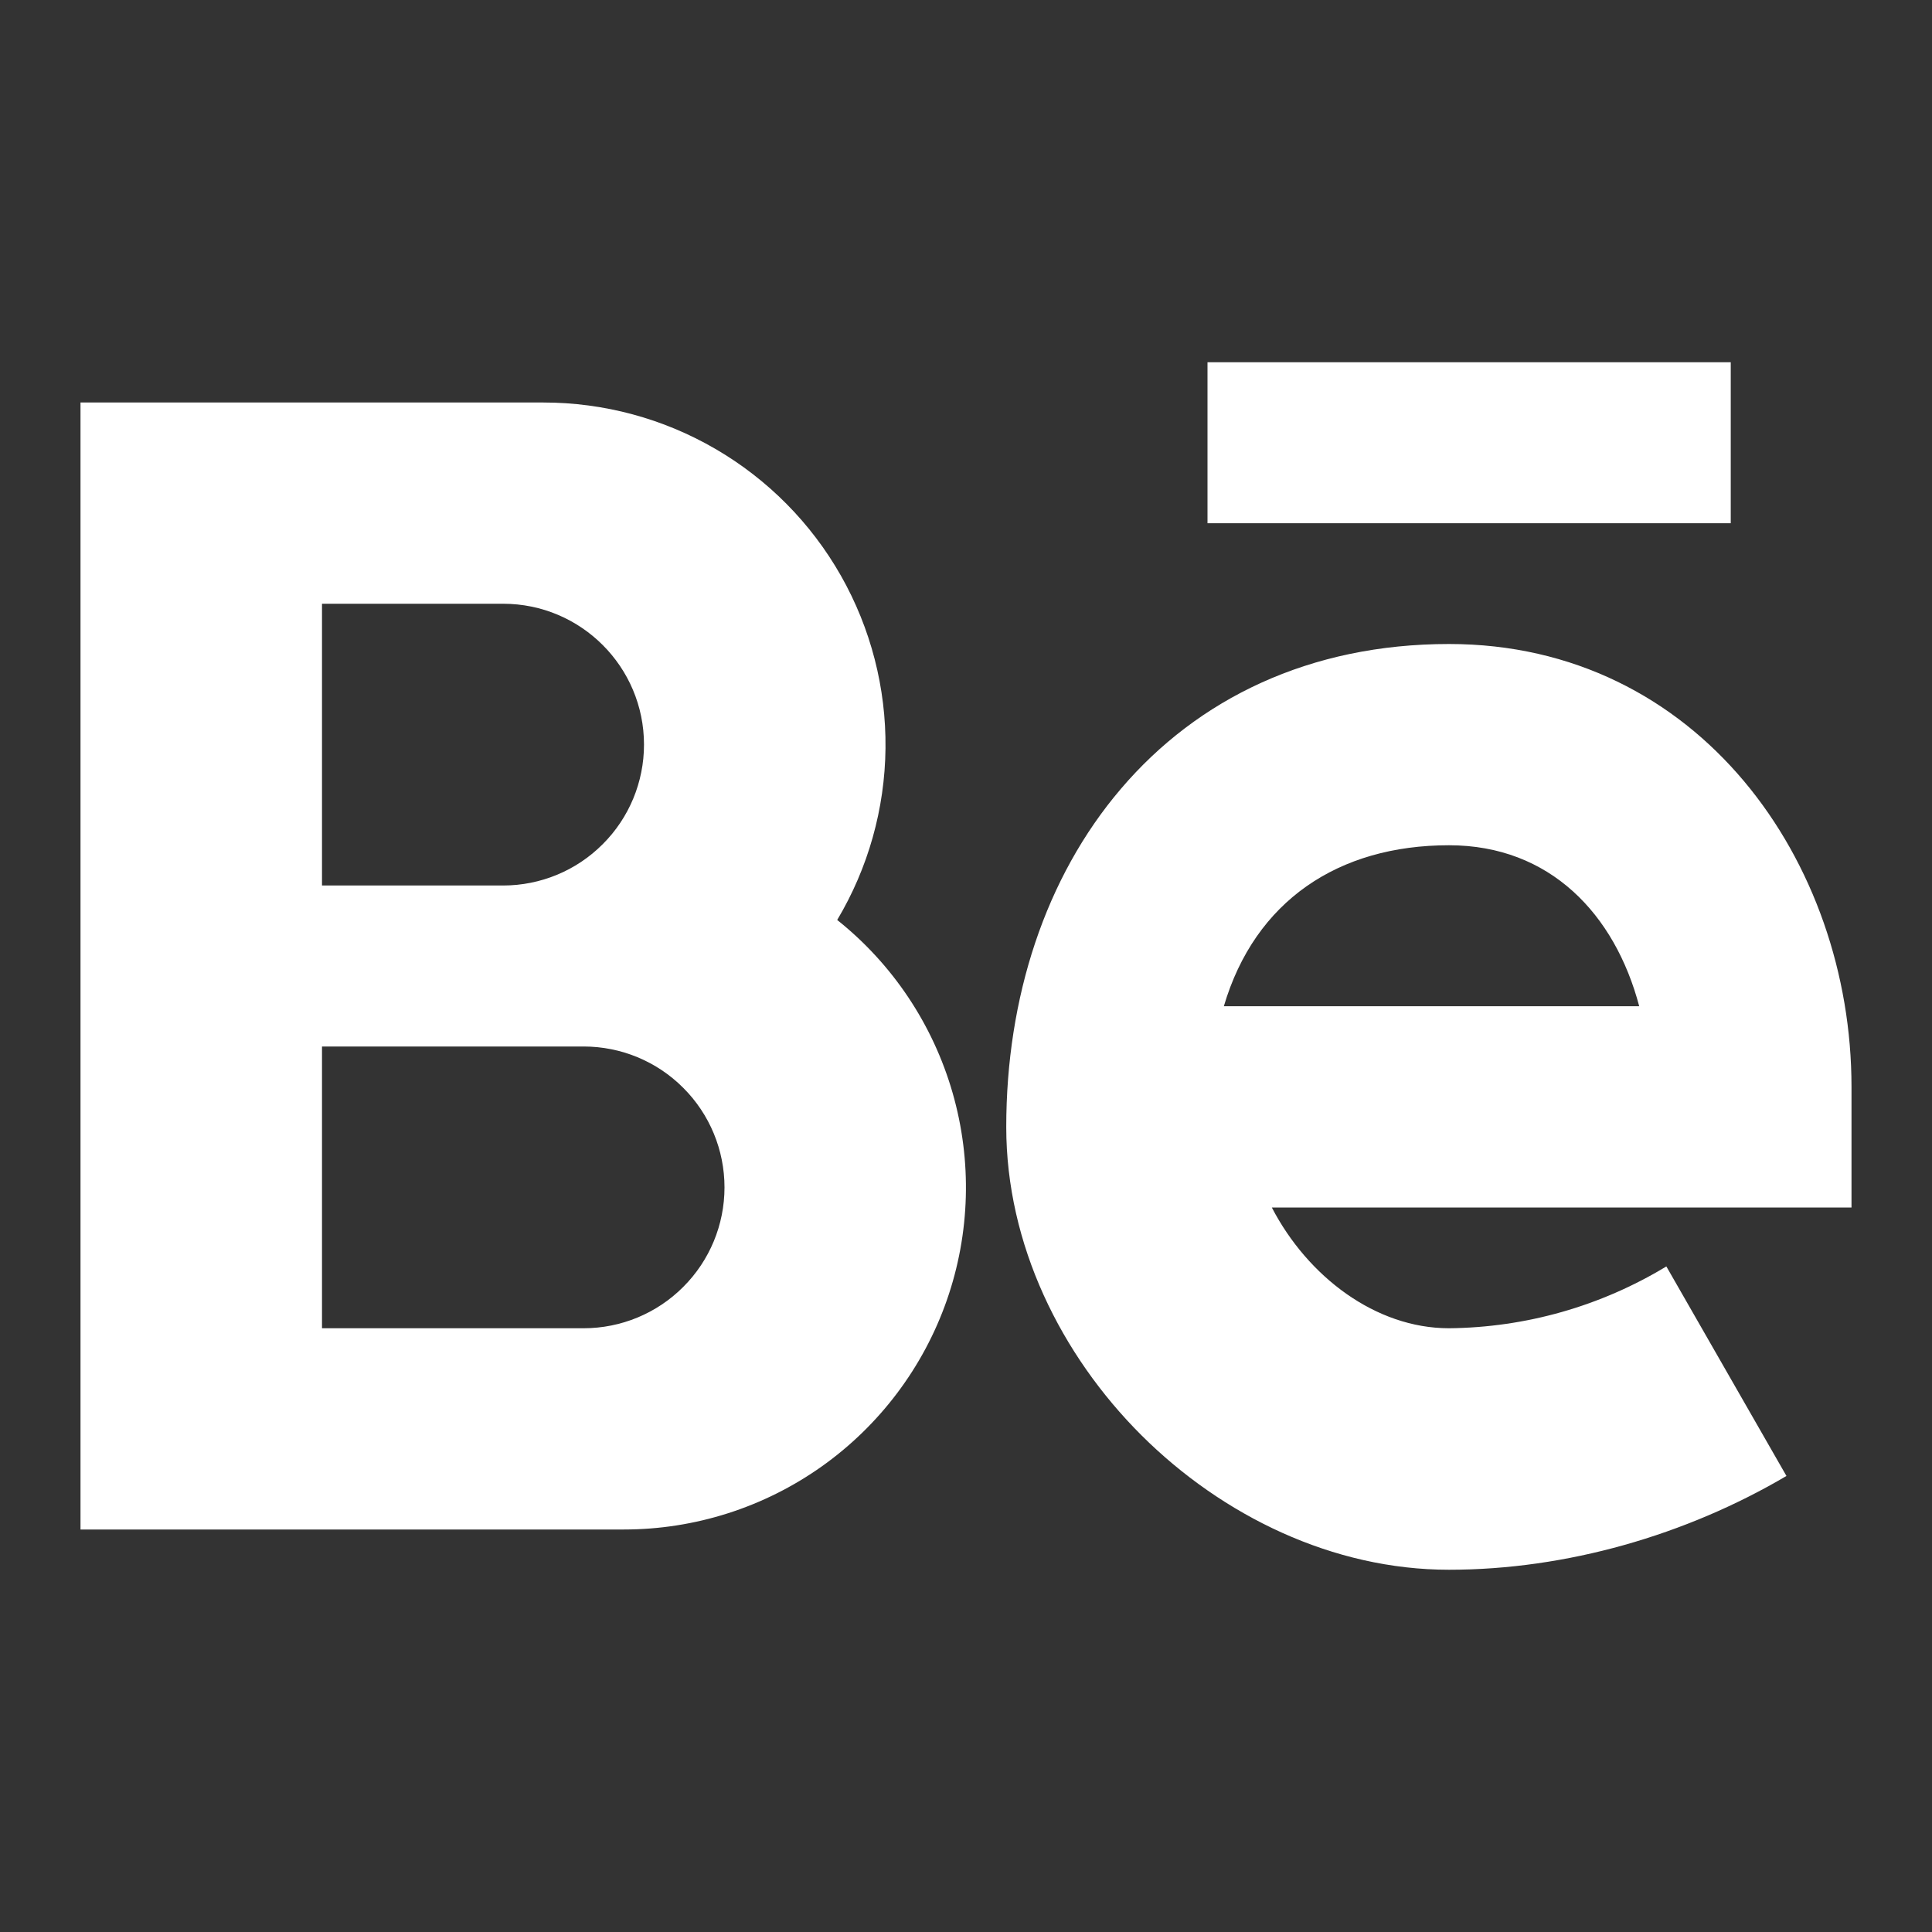 <svg width="24" height="24" viewBox="0 0 24 24" fill="none" xmlns="http://www.w3.org/2000/svg">
<rect x="0" y="0" width="24" height="24" fill="#333333" stroke="none"/>
<g id="Behance-Logo--Streamline-Logos.svg">
<path id="Vector" fill-rule="evenodd" clip-rule="evenodd" d="M15 6.5V4.5H21.5V6.5H15ZM13.926 9.797C14.876 8.683 16.266 8 18 8C21.103 8 23 10.708 23 13.5V15H15.799C16.246 15.86 17.089 16.5 18 16.5C18.953 16.491 19.885 16.226 20.7 15.732L22.192 18.335C20.944 19.07 19.458 19.5 18 19.5C16.558 19.5 15.186 18.831 14.18 17.83C13.176 16.828 12.5 15.456 12.5 14C12.5 12.398 12.983 10.901 13.926 9.797ZM20.363 12.5H15.203C15.589 11.192 16.625 10.5 18 10.5C19.254 10.5 20.06 11.355 20.363 12.5ZM1 5H6.75C7.501 5 8.239 5.199 8.888 5.577C9.538 5.955 10.075 6.498 10.446 7.151C10.817 7.805 11.008 8.545 11 9.296C10.992 10.047 10.785 10.783 10.4 11.428C11.089 11.977 11.589 12.727 11.833 13.574C12.077 14.421 12.052 15.322 11.761 16.154C11.47 16.985 10.927 17.706 10.209 18.216C9.49 18.726 8.631 19 7.75 19H1V5ZM4 13V16.5H7.25C7.714 16.5 8.159 16.316 8.487 15.987C8.816 15.659 9 15.214 9 14.75C9 14.286 8.816 13.841 8.487 13.513C8.159 13.184 7.714 13 7.25 13H4ZM8 9.25C8 9.714 7.816 10.159 7.487 10.487C7.159 10.816 6.714 11 6.25 11H4V7.5H6.25C7.216 7.5 8 8.284 8 9.25Z" fill="white"/>
</g>
</svg>

